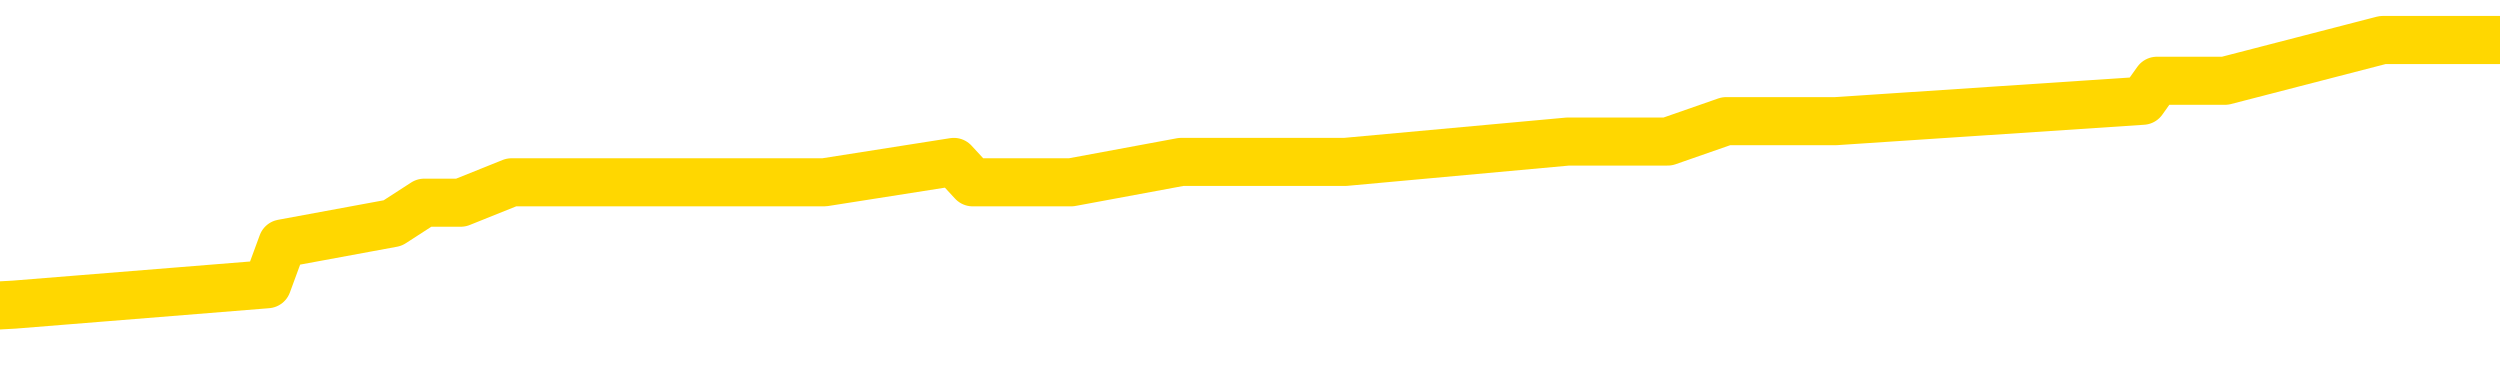 <svg xmlns="http://www.w3.org/2000/svg" version="1.1" viewBox="0 0 6500 1000">
	<path fill="none" stroke="gold" stroke-width="125" stroke-linecap="round" stroke-linejoin="round" d="M0 105712  L-600747 105712 L-600563 105659 L-600073 105553 L-599780 105501 L-599468 105395 L-599234 105342 L-599180 105236 L-599121 105130 L-598968 105077 L-598928 104971 L-598795 104919 L-598502 104866 L-597962 104866 L-597351 104813 L-597303 104813 L-596663 104760 L-596630 104760 L-596105 104760 L-595972 104707 L-595582 104601 L-595254 104495 L-595136 104389 L-594925 104284 L-594208 104284 L-593638 104231 L-593531 104231 L-593356 104178 L-593135 104072 L-592734 104019 L-592708 103913 L-591780 103807 L-591692 103702 L-591610 103596 L-591540 103490 L-591243 103437 L-591091 103331 L-589201 103384 L-589100 103384 L-588838 103384 L-588544 103437 L-588402 103331 L-588154 103331 L-588118 103278 L-587960 103225 L-587496 103120 L-587243 103067 L-587031 102961 L-586780 102908 L-586431 102855 L-585503 102749 L-585410 102643 L-584999 102591 L-583828 102485 L-582639 102432 L-582547 102326 L-582519 102220 L-582253 102114 L-581954 102008 L-581826 101903 L-581788 101797 L-580974 101797 L-580590 101850 L-579529 101903 L-579468 101903 L-579203 102961 L-578731 103966 L-578539 104971 L-578275 105977 L-577938 105924 L-577803 105871 L-577347 105818 L-576604 105765 L-576587 105712 L-576421 105606 L-576353 105606 L-575837 105553 L-574808 105553 L-574612 105501 L-574124 105448 L-573762 105395 L-573353 105395 L-572967 105448 L-571264 105448 L-571166 105448 L-571094 105448 L-571033 105448 L-570848 105395 L-570512 105395 L-569871 105342 L-569794 105289 L-569733 105289 L-569547 105236 L-569467 105236 L-569290 105183 L-569271 105130 L-569041 105130 L-568653 105077 L-567764 105077 L-567725 105024 L-567637 104971 L-567609 104866 L-566601 104813 L-566451 104707 L-566427 104654 L-566294 104601 L-566254 104548 L-564996 104495 L-564938 104495 L-564399 104442 L-564346 104442 L-564299 104442 L-563904 104389 L-563765 104337 L-563565 104284 L-563418 104284 L-563253 104284 L-562977 104337 L-562618 104337 L-562066 104284 L-561421 104231 L-561162 104125 L-561008 104072 L-560607 104019 L-560567 103966 L-560447 103913 L-560385 103966 L-560371 103966 L-560277 103966 L-559984 103913 L-559832 103702 L-559502 103596 L-559424 103490 L-559348 103437 L-559122 103278 L-559055 103173 L-558828 103067 L-558775 102961 L-558611 102908 L-557605 102855 L-557421 102802 L-556870 102749 L-556477 102643 L-556080 102591 L-555230 102485 L-555151 102432 L-554573 102379 L-554131 102379 L-553890 102326 L-553733 102326 L-553332 102220 L-553312 102220 L-552867 102167 L-552461 102114 L-552325 102008 L-552150 101903 L-552014 101797 L-551764 101691 L-550764 101638 L-550682 101585 L-550546 101532 L-550508 101479 L-549618 101426 L-549402 101374 L-548959 101321 L-548841 101268 L-548785 101215 L-548108 101215 L-548008 101162 L-547979 101162 L-546637 101109 L-546231 101056 L-546192 101003 L-545264 100950 L-545166 100897 L-545033 100844 L-544628 100792 L-544602 100739 L-544509 100686 L-544293 100633 L-543882 100527 L-542728 100421 L-542436 100315 L-542408 100210 L-541800 100157 L-541550 100051 L-541530 99998 L-540601 99945 L-540549 99839 L-540427 99786 L-540409 99680 L-540253 99628 L-540078 99522 L-539942 99469 L-539885 99416 L-539777 99363 L-539692 99310 L-539459 99257 L-539384 99204 L-539075 99151 L-538958 99098 L-538788 99046 L-538696 98993 L-538594 98993 L-538571 98940 L-538493 98940 L-538395 98834 L-538029 98781 L-537924 98728 L-537421 98675 L-536969 98622 L-536931 98569 L-536907 98516 L-536866 98464 L-536737 98411 L-536636 98358 L-536195 98305 L-535913 98252 L-535320 98199 L-535190 98146 L-534915 98040 L-534763 97987 L-534610 97934 L-534524 97829 L-534446 97776 L-534261 97723 L-534210 97723 L-534182 97670 L-534103 97617 L-534080 97564 L-533796 97458 L-533193 97352 L-532197 97300 L-531899 97247 L-531165 97194 L-530921 97141 L-530831 97088 L-530254 97035 L-529555 96982 L-528803 96929 L-528485 96876 L-528102 96770 L-528025 96717 L-527390 96665 L-527205 96612 L-527117 96612 L-526987 96612 L-526675 96559 L-526625 96506 L-526483 96453 L-526461 96400 L-525494 96347 L-524948 96294 L-524470 96294 L-524409 96294 L-524085 96294 L-524064 96241 L-524001 96241 L-523791 96188 L-523714 96135 L-523660 96083 L-523637 96030 L-523598 95977 L-523582 95924 L-522825 95871 L-522809 95818 L-522009 95765 L-521857 95712 L-520952 95659 L-520445 95606 L-520216 95501 L-520175 95501 L-520060 95448 L-519883 95395 L-519129 95448 L-518994 95395 L-518830 95342 L-518512 95289 L-518336 95183 L-517314 95077 L-517290 94971 L-517039 94919 L-516826 94813 L-516192 94760 L-515954 94654 L-515922 94548 L-515744 94442 L-515663 94337 L-515574 94284 L-515509 94178 L-515069 94072 L-515045 94019 L-514504 93966 L-514249 93913 L-513754 93860 L-512877 93807 L-512840 93755 L-512787 93702 L-512746 93649 L-512629 93596 L-512352 93543 L-512145 93437 L-511948 93331 L-511925 93225 L-511875 93120 L-511835 93067 L-511757 93014 L-511160 92908 L-511100 92855 L-510996 92802 L-510842 92749 L-510210 92696 L-509529 92643 L-509227 92538 L-508880 92485 L-508682 92432 L-508634 92326 L-508314 92273 L-507686 92220 L-507539 92167 L-507503 92114 L-507445 92061 L-507369 91956 L-507127 91956 L-507039 91903 L-506945 91850 L-506651 91797 L-506517 91744 L-506457 91691 L-506420 91585 L-506148 91585 L-505142 91532 L-504966 91479 L-504915 91479 L-504623 91426 L-504430 91321 L-504097 91268 L-503591 91215 L-503028 91109 L-503014 91003 L-502997 90950 L-502897 90844 L-502782 90739 L-502743 90633 L-502705 90580 L-502640 90580 L-502612 90527 L-502473 90580 L-502180 90580 L-502130 90580 L-502025 90580 L-501760 90527 L-501295 90474 L-501151 90474 L-501096 90368 L-501039 90315 L-500848 90262 L-500483 90210 L-500268 90210 L-500074 90210 L-500016 90210 L-499957 90104 L-499803 90051 L-499533 89998 L-499103 90262 L-499088 90262 L-499011 90210 L-498946 90157 L-498817 89786 L-498794 89733 L-498509 89680 L-498462 89628 L-498407 89575 L-497945 89522 L-497906 89522 L-497865 89469 L-497675 89416 L-497195 89363 L-496708 89310 L-496691 89257 L-496653 89204 L-496397 89151 L-496319 89046 L-496089 88993 L-496073 88887 L-495779 88781 L-495337 88728 L-494890 88675 L-494385 88622 L-494231 88569 L-493945 88516 L-493905 88411 L-493574 88358 L-493352 88305 L-492835 88199 L-492759 88146 L-492511 88040 L-492317 87934 L-492257 87882 L-491480 87829 L-491406 87829 L-491176 87776 L-491159 87776 L-491097 87723 L-490901 87670 L-490437 87670 L-490414 87617 L-490284 87617 L-488984 87617 L-488967 87617 L-488890 87564 L-488796 87564 L-488579 87564 L-488427 87511 L-488248 87564 L-488194 87617 L-487908 87670 L-487868 87670 L-487498 87670 L-487058 87670 L-486875 87670 L-486554 87617 L-486259 87617 L-485813 87511 L-485741 87458 L-485279 87352 L-484841 87300 L-484659 87247 L-483205 87141 L-483073 87088 L-482616 86982 L-482390 86929 L-482003 86823 L-481487 86717 L-480532 86612 L-479738 86506 L-479064 86453 L-478638 86347 L-478327 86294 L-478097 86135 L-477414 85977 L-477401 85818 L-477191 85606 L-477169 85553 L-476995 85448 L-476045 85395 L-475776 85289 L-474961 85236 L-474651 85130 L-474613 85077 L-474556 84971 L-473939 84919 L-473301 84813 L-471675 84760 L-471001 84707 L-470359 84707 L-470282 84707 L-470225 84707 L-470189 84707 L-470161 84654 L-470049 84548 L-470031 84495 L-470009 84442 L-469855 84389 L-469802 84284 L-469724 84231 L-469604 84178 L-469507 84125 L-469389 84072 L-469120 83966 L-468850 83913 L-468833 83807 L-468633 83755 L-468486 83649 L-468259 83596 L-468125 83543 L-467816 83490 L-467756 83437 L-467403 83331 L-467055 83278 L-466954 83225 L-466889 83120 L-466830 83067 L-466445 82961 L-466064 82908 L-465960 82855 L-465700 82802 L-465428 82696 L-465269 82643 L-465237 82591 L-465175 82538 L-465034 82485 L-464850 82432 L-464805 82379 L-464517 82379 L-464501 82326 L-464268 82326 L-464207 82273 L-464169 82273 L-463589 82220 L-463455 82167 L-463432 81956 L-463413 81585 L-463396 81162 L-463380 80739 L-463356 80315 L-463339 79998 L-463318 79628 L-463302 79257 L-463278 79046 L-463262 78834 L-463240 78675 L-463223 78569 L-463174 78411 L-463102 78252 L-463067 77987 L-463044 77776 L-463008 77564 L-462967 77352 L-462930 77247 L-462914 77035 L-462889 76876 L-462852 76770 L-462836 76612 L-462812 76506 L-462795 76400 L-462776 76294 L-462760 76188 L-462731 76030 L-462705 75871 L-462660 75818 L-462643 75712 L-462601 75659 L-462553 75553 L-462483 75448 L-462467 75342 L-462451 75236 L-462389 75183 L-462350 75130 L-462310 75077 L-462144 75024 L-462079 74971 L-462063 74919 L-462019 74813 L-461961 74760 L-461748 74707 L-461715 74654 L-461672 74601 L-461594 74548 L-461057 74495 L-460979 74442 L-460874 74337 L-460786 74284 L-460610 74231 L-460259 74178 L-460103 74125 L-459665 74072 L-459509 74019 L-459379 73966 L-458675 73860 L-458474 73807 L-457513 73702 L-457031 73649 L-456932 73649 L-456839 73596 L-456594 73543 L-456521 73490 L-456078 73384 L-455982 73331 L-455967 73278 L-455951 73225 L-455926 73173 L-455461 73120 L-455244 73067 L-455104 73014 L-454810 72961 L-454722 72908 L-454680 72855 L-454650 72802 L-454478 72749 L-454419 72696 L-454343 72643 L-454262 72591 L-454192 72591 L-453883 72538 L-453798 72485 L-453584 72432 L-453549 72379 L-452866 72326 L-452767 72273 L-452562 72220 L-452515 72167 L-452237 72114 L-452175 72061 L-452158 71956 L-452080 71903 L-451772 71797 L-451747 71744 L-451693 71638 L-451671 71585 L-451548 71532 L-451412 71426 L-451168 71374 L-451042 71374 L-450396 71321 L-450380 71321 L-450355 71321 L-450175 71215 L-450099 71162 L-450007 71109 L-449579 71056 L-449163 71003 L-448770 70897 L-448691 70844 L-448673 70792 L-448309 70739 L-448073 70686 L-447845 70633 L-447531 70580 L-447454 70527 L-447373 70421 L-447195 70315 L-447179 70262 L-446914 70157 L-446834 70104 L-446604 70051 L-446377 69998 L-446062 69998 L-445887 69945 L-445525 69945 L-445134 69892 L-445064 69786 L-445001 69733 L-444860 69628 L-444808 69575 L-444707 69469 L-444205 69416 L-444008 69363 L-443761 69310 L-443576 69257 L-443276 69204 L-443200 69151 L-443034 69046 L-442149 68993 L-442121 68887 L-441998 68781 L-441419 68728 L-441341 68675 L-440628 68675 L-440316 68675 L-440103 68675 L-440086 68675 L-439700 68675 L-439175 68569 L-438728 68516 L-438399 68464 L-438246 68411 L-437920 68411 L-437742 68358 L-437660 68358 L-437454 68252 L-437279 68199 L-436350 68146 L-435460 68093 L-435421 68040 L-435193 68040 L-434814 67987 L-434026 67934 L-433792 67882 L-433716 67829 L-433359 67776 L-432787 67670 L-432520 67617 L-432133 67564 L-432030 67564 L-431860 67564 L-431241 67564 L-431030 67564 L-430722 67564 L-430669 67511 L-430542 67458 L-430489 67405 L-430369 67352 L-430033 67247 L-429074 67194 L-428943 67088 L-428741 67035 L-428110 66982 L-427798 66929 L-427384 66876 L-427357 66823 L-427212 66770 L-426791 66717 L-425459 66717 L-425412 66665 L-425283 66559 L-425267 66506 L-424689 66400 L-424483 66347 L-424453 66294 L-424412 66241 L-424355 66188 L-424317 66135 L-424239 66083 L-424096 66030 L-423642 65977 L-423524 65924 L-423238 65871 L-422866 65818 L-422770 65765 L-422443 65712 L-422088 65659 L-421918 65606 L-421871 65553 L-421762 65501 L-421673 65448 L-421645 65395 L-421569 65289 L-421265 65236 L-421231 65130 L-421160 65077 L-420792 65024 L-420456 64971 L-420376 64971 L-420156 64919 L-419984 64866 L-419957 64813 L-419460 64760 L-418911 64654 L-418030 64601 L-417932 64495 L-417855 64442 L-417580 64389 L-417333 64284 L-417259 64231 L-417197 64125 L-417078 64072 L-417036 64019 L-416926 63966 L-416849 63860 L-416148 63807 L-415903 63755 L-415863 63702 L-415707 63649 L-415108 63649 L-414881 63649 L-414789 63649 L-414314 63649 L-413716 63543 L-413196 63490 L-413175 63437 L-413030 63384 L-412710 63384 L-412168 63384 L-411936 63384 L-411766 63384 L-411279 63331 L-411052 63278 L-410967 63225 L-410621 63173 L-410295 63173 L-409772 63120 L-409444 63067 L-408844 63014 L-408646 62908 L-408594 62855 L-408554 62802 L-408272 62749 L-407588 62643 L-407278 62591 L-407253 62485 L-407062 62432 L-406839 62379 L-406753 62326 L-406089 62220 L-406065 62167 L-405843 62061 L-405513 62008 L-405161 61903 L-404956 61850 L-404724 61744 L-404466 61691 L-404276 61585 L-404229 61532 L-404002 61479 L-403967 61426 L-403811 61374 L-403596 61321 L-403423 61268 L-403332 61215 L-403055 61162 L-402811 61109 L-402496 61056 L-402070 61056 L-402032 61056 L-401549 61056 L-401315 61056 L-401104 61003 L-400878 60950 L-400328 60950 L-400080 60897 L-399246 60897 L-399191 60844 L-399169 60792 L-399011 60739 L-398550 60686 L-398509 60633 L-398169 60527 L-398036 60474 L-397813 60421 L-397241 60368 L-396769 60315 L-396574 60262 L-396382 60210 L-396192 60157 L-396090 60104 L-395722 60051 L-395676 59998 L-395594 59945 L-394301 59892 L-394252 59839 L-393984 59839 L-393839 59839 L-393288 59839 L-393171 59786 L-393090 59733 L-392730 59680 L-392507 59628 L-392225 59575 L-391896 59469 L-391388 59416 L-391276 59363 L-391197 59310 L-391032 59257 L-390738 59257 L-390269 59257 L-390073 59310 L-390022 59310 L-389372 59257 L-389251 59204 L-388797 59204 L-388761 59151 L-388292 59098 L-388182 59046 L-388166 58993 L-387949 58993 L-387769 58940 L-387237 58940 L-386207 58940 L-386008 58887 L-385550 58834 L-384601 58728 L-384502 58675 L-384149 58569 L-384088 58516 L-384073 58464 L-384038 58411 L-383669 58358 L-383549 58305 L-383307 58252 L-383143 58199 L-382956 58146 L-382835 58093 L-381764 57987 L-380906 57934 L-380694 57829 L-380597 57776 L-380422 57670 L-380089 57617 L-380017 57564 L-379960 57511 L-379784 57511 L-379395 57458 L-379160 57405 L-379049 57352 L-378932 57300 L-377951 57247 L-377925 57194 L-377331 57088 L-377299 57088 L-377150 57035 L-376866 56982 L-375954 56982 L-375008 56982 L-374855 56929 L-374752 56929 L-374621 56876 L-374478 56823 L-374451 56770 L-374337 56717 L-374119 56665 L-373437 56612 L-373308 56559 L-373005 56506 L-372765 56400 L-372432 56347 L-371793 56294 L-371451 56188 L-371389 56135 L-371233 56135 L-370312 56135 L-369841 56135 L-369798 56135 L-369785 56083 L-369744 56030 L-369722 55977 L-369695 55924 L-369551 55871 L-369128 55818 L-368793 55818 L-368602 55765 L-368173 55765 L-367985 55712 L-367597 55606 L-367062 55553 L-366690 55501 L-366668 55501 L-366418 55448 L-366300 55395 L-366224 55342 L-366088 55289 L-366049 55236 L-365969 55183 L-365575 55130 L-365079 55077 L-364967 54971 L-364794 54919 L-364486 54866 L-364038 54813 L-363715 54760 L-363573 54654 L-363146 54548 L-362992 54442 L-362937 54337 L-362123 54284 L-362104 54231 L-361732 54178 L-361675 54178 L-360546 54125 L-360478 54125 L-359919 54072 L-359725 54019 L-359588 53966 L-359355 53913 L-359008 53860 L-358973 53755 L-358938 53702 L-358870 53596 L-358521 53543 L-358349 53490 L-357864 53437 L-357848 53384 L-357523 53331 L-357365 53278 L-356224 53173 L-356200 53120 L-356008 53014 L-355814 52961 L-355564 52908 L-355547 52855 L-354527 52802 L-354229 52749 L-354154 52696 L-354017 52591 L-353842 52538 L-353265 52432 L-353049 52379 L-352986 52326 L-352855 52273 L-352818 52167 L-352295 52114 L-352157 72961 L-352142 72961 L-352120 72961 L-352099 72961 L-351872 52061 L-351096 52061 L-351055 52061 L-350687 52061 L-350609 52008 L-350557 51956 L-349883 51903 L-349141 51850 L-348716 51850 L-348269 51797 L-347207 51744 L-346895 51638 L-346485 51638 L-346413 51585 L-345889 51585 L-345794 51585 L-345776 51585 L-345332 51532 L-345146 51426 L-344366 51321 L-343693 51268 L-343281 51109 L-343049 51003 L-342909 50950 L-342827 50844 L-342807 50792 L-342731 50792 L-342603 50739 L-342286 50792 L-342062 50792 L-341737 50739 L-341675 50739 L-341304 50739 L-341271 50739 L-341063 50739 L-340395 50739 L-340318 50739 L-340160 50633 L-340049 50633 L-339723 50580 L-339568 50527 L-339227 50527 L-339170 50421 L-338832 50315 L-338628 50262 L-338575 50157 L-337199 50104 L-337069 50051 L-336636 49998 L-336315 49945 L-335488 49839 L-335364 49786 L-334633 49680 L-334477 49575 L-334437 49522 L-334383 49469 L-334360 49416 L-334246 49363 L-333949 49310 L-333660 49257 L-333605 49204 L-333485 49151 L-333454 49098 L-333355 49046 L-332911 49046 L-332759 48993 L-331924 48993 L-331382 48940 L-331047 48940 L-331031 48887 L-330956 48834 L-330840 48781 L-330645 48728 L-330381 48675 L-329546 48622 L-329450 48569 L-328928 48516 L-328887 48464 L-328787 48411 L-327959 48411 L-327824 48358 L-327485 48358 L-326931 48305 L-326552 48252 L-326389 48199 L-326079 48146 L-325266 48093 L-324960 48040 L-324691 48040 L-324370 48040 L-324049 48093 L-323774 48093 L-322945 47987 L-322850 47934 L-322757 47776 L-322653 47617 L-322266 47458 L-321786 47352 L-321770 47300 L-321651 47247 L-321283 47141 L-321188 47088 L-320354 46982 L-320277 46929 L-319978 46876 L-319887 46823 L-319480 46717 L-319370 46612 L-318670 46559 L-318197 46506 L-318137 46453 L-317918 46347 L-317644 46294 L-317531 46241 L-316504 46188 L-316118 46135 L-316098 46083 L-315765 46030 L-315520 45977 L-315087 45924 L-314977 45871 L-314859 45818 L-314407 45712 L-313817 45659 L-313480 45606 L-311587 45553 L-311474 45448 L-311262 45395 L-309944 45342 L-309837 33437 L-309771 21691 L-309735 10844 L-309673 10844 L-309174 22643 L-308499 34284 L-308477 45024 L-308206 44919 L-307238 44919 L-306549 44866 L-306387 44813 L-305846 44760 L-305756 44707 L-304737 44654 L-303789 44548 L-303424 44601 L-303321 44654 L-302733 44654 L-302673 44654 L-302573 44601 L-302133 44495 L-302025 44442 L-301584 44389 L-300584 44231 L-300327 44072 L-300224 43913 L-300094 43807 L-299728 43702 L-299147 43596 L-299116 43543 L-298800 43490 L-296817 43437 L-296702 43384 L-296634 43384 L-296275 43331 L-294657 43278 L-294479 43278 L-294335 43278 L-293512 43331 L-293459 43384 L-293405 43384 L-292971 43384 L-291990 43437 L-291917 43437 L-290832 43384 L-290619 43384 L-289903 43278 L-289514 43225 L-289296 43120 L-288976 43014 L-288482 42908 L-288354 42855 L-288126 42749 L-287893 42643 L-287834 42591 L-287545 42538 L-287272 42432 L-286243 42379 L-284578 42326 L-284158 42273 L-284021 42220 L-283865 42220 L-283560 42167 L-283332 42061 L-283173 42008 L-283014 41903 L-282845 41797 L-282797 41744 L-282744 41691 L-282722 41691 L-282336 41638 L-282086 41638 L-281816 41638 L-281655 41638 L-281565 41638 L-279907 41638 L-279742 41691 L-279362 41638 L-278902 41638 L-278292 41532 L-277199 41479 L-276768 41426 L-276736 41374 L-276674 41321 L-276657 41268 L-274953 41215 L-274911 41162 L-274444 41109 L-274258 41056 L-274225 40950 L-273630 40897 L-273580 40844 L-273258 40792 L-273207 40739 L-272997 40686 L-272978 40633 L-272712 40527 L-272659 40474 L-272190 40421 L-271680 40315 L-271602 40315 L-271307 40262 L-271291 40210 L-271252 40157 L-271181 40104 L-271024 40051 L-270078 40051 L-270021 40051 L-269500 40051 L-269308 39998 L-269207 39998 L-268981 39945 L-268471 39945 L-268083 41374 L-268014 41374 L-267666 41321 L-267309 41268 L-266180 39733 L-266128 39628 L-265902 39575 L-265868 39522 L-265743 39416 L-265645 39416 L-265380 39416 L-264640 39469 L-264061 39469 L-263768 39469 L-263062 39469 L-262883 39416 L-262860 39416 L-262224 39363 L-261913 39310 L-261516 39310 L-261487 39257 L-261466 39204 L-261312 39151 L-260627 39151 L-260610 39151 L-260270 39151 L-259998 39098 L-259960 39046 L-259904 38940 L-259882 38887 L-259810 38834 L-259478 38781 L-259372 38728 L-259344 38622 L-259146 38569 L-258993 38516 L-258125 38464 L-257562 38358 L-257546 38358 L-257445 38305 L-257343 38358 L-257196 38358 L-257118 38358 L-257080 38305 L-257025 38252 L-256951 38199 L-256806 38146 L-256325 38146 L-255920 38093 L-255054 38146 L-255034 38146 L-254776 38146 L-254700 38146 L-254670 38093 L-254660 37987 L-254643 37934 L-254350 37882 L-254310 37829 L-254238 37776 L-254165 37723 L-253960 37670 L-253800 37511 L-253499 37352 L-253421 37141 L-253404 36982 L-253188 36876 L-252956 36876 L-252847 36929 L-252477 36982 L-252319 36982 L-252087 36982 L-251919 36982 L-251774 36929 L-251642 36876 L-250366 36770 L-249962 36665 L-249902 36612 L-249785 36506 L-249360 36453 L-249344 36347 L-249282 36294 L-249009 36188 L-248896 36135 L-248614 36030 L-248337 35977 L-247912 35871 L-247889 35818 L-247811 35765 L-247686 35712 L-247099 35659 L-246708 35606 L-246372 35553 L-245783 35501 L-245681 35501 L-245511 35448 L-245374 35448 L-244547 35395 L-243361 35342 L-243325 35289 L-243270 35289 L-243049 35236 L-242844 35236 L-242690 35236 L-242433 35183 L-242356 35130 L-241814 35077 L-241777 35024 L-241528 34971 L-241141 34919 L-240315 34866 L-239957 34813 L-239647 34813 L-239389 34760 L-239165 34707 L-238759 34654 L-238642 34601 L-238459 34548 L-238406 34548 L-238217 34495 L-238046 34442 L-238018 34389 L-237737 34337 L-237427 34284 L-237289 34231 L-236979 34178 L-236785 34178 L-236770 34125 L-236050 34125 L-235917 34019 L-235619 33966 L-235529 33913 L-234928 33913 L-234890 33860 L-234811 33807 L-234191 33755 L-234039 33649 L-233999 33596 L-233688 33543 L-233496 33490 L-233303 33384 L-233248 33278 L-232939 33225 L-232887 33173 L-232832 33225 L-232807 33225 L-232682 33225 L-231871 33173 L-231795 33120 L-231254 33067 L-230985 33014 L-230326 32961 L-229418 32908 L-229177 32855 L-228644 32802 L-228427 32749 L-227320 32802 L-227270 32802 L-226494 32802 L-225946 32749 L-225835 32696 L-225682 32591 L-225627 32538 L-225462 32485 L-225084 32432 L-224637 32379 L-224582 32326 L-224428 32273 L-223748 32220 L-223528 32167 L-223010 32114 L-222161 32008 L-222145 31956 L-220354 31903 L-219799 31850 L-219682 31797 L-218677 31744 L-218640 31691 L-218407 31691 L-218315 31691 L-218275 31691 L-217943 31638 L-217591 31585 L-217326 31479 L-217039 31426 L-216728 31321 L-216474 31215 L-216380 31162 L-215890 31109 L-215683 31056 L-215117 31003 L-215003 31056 L-214652 31003 L-214600 31003 L-214560 31003 L-213957 30897 L-213223 30792 L-212642 30686 L-212406 30580 L-211866 30421 L-211713 30315 L-211212 30262 L-211002 30157 L-210979 30157 L-210920 30104 L-209957 30104 L-209780 30051 L-209338 29998 L-209314 29892 L-209159 29839 L-209077 29839 L-208927 29892 L-208280 29892 L-208230 29839 L-207110 29786 L-206126 29733 L-206065 29680 L-205344 29628 L-204479 29575 L-204100 29522 L-203881 29522 L-203122 29469 L-203070 29416 L-202761 29310 L-201909 29310 L-201716 29257 L-201540 29204 L-201315 29204 L-201188 29151 L-200996 29151 L-200764 29098 L-200594 29151 L-200308 29098 L-200028 29098 L-199945 29046 L-199775 28993 L-199758 28887 L-199604 28834 L-199565 28781 L-198790 28728 L-198713 28728 L-198481 28622 L-198054 28569 L-197709 28516 L-197125 28464 L-196857 28464 L-196598 28464 L-196468 28358 L-196452 28305 L-196338 28252 L-196314 28199 L-196080 28146 L-196044 28093 L-194728 28093 L-194672 28040 L-193994 27934 L-193421 27934 L-193296 27934 L-193143 27934 L-193065 27934 L-192754 27829 L-192481 27776 L-192391 27670 L-192290 27670 L-191362 27617 L-191286 27617 L-190922 27617 L-190897 27564 L-190861 27511 L-190085 27405 L-189993 27352 L-189853 27300 L-189452 27247 L-189190 27247 L-188946 27300 L-188732 27247 L-188652 27247 L-188575 27247 L-188499 27247 L-188312 27300 L-188246 27300 L-187996 27300 L-187941 27247 L-187804 27194 L-187724 27088 L-187611 27035 L-187387 26982 L-187223 26929 L-187182 26876 L-187013 26823 L-186642 26770 L-186627 26717 L-186511 26665 L-185790 26612 L-185754 26559 L-185621 26559 L-185273 26506 L-184862 26506 L-184826 26506 L-184747 26453 L-184709 26400 L-184344 26347 L-184140 26294 L-184125 26241 L-183780 26188 L-183431 26188 L-183105 26188 L-183004 26135 L-182851 26135 L-182657 26083 L-182425 26083 L-182332 26083 L-182177 26083 L-182100 26083 L-182059 26030 L-181945 25977 L-181922 25924 L-181671 25924 L-181533 25818 L-180955 25659 L-180127 25553 L-179639 25448 L-179517 25395 L-179479 25342 L-179466 25289 L-179314 25183 L-179213 25077 L-178980 25024 L-178590 24919 L-178285 24866 L-178270 24813 L-178099 24760 L-177860 24654 L-177264 24654 L-176660 24601 L-176621 24601 L-176580 24601 L-176427 24548 L-176374 24495 L-176311 24442 L-176243 24389 L-176189 24284 L-176163 24231 L-176117 24178 L-176022 24072 L-175885 24019 L-175732 23966 L-175600 23913 L-175559 23913 L-175523 23860 L-175461 23807 L-175188 23702 L-174873 23649 L-174832 23543 L-174747 23490 L-174570 23437 L-174333 23384 L-173975 23331 L-173945 23278 L-173376 23225 L-173253 23173 L-173017 23120 L-172994 23120 L-172713 23067 L-172428 23067 L-172172 23067 L-171600 23014 L-171304 22961 L-171227 22908 L-170528 22855 L-170451 22802 L-170416 22749 L-170389 22696 L-170338 22591 L-170144 22538 L-170004 22432 L-169968 22379 L-169928 22326 L-169332 22273 L-169100 22220 L-168816 22591 L-168762 22908 L-168688 23278 L-168610 23596 L-168374 23490 L-168130 23437 L-167994 23384 L-167888 23331 L-167808 23278 L-167421 23173 L-167294 23120 L-167141 23067 L-167104 23014 L-166958 22961 L-166736 22908 L-166562 22855 L-166493 22802 L-165672 22696 L-165656 22696 L-165361 22643 L-164573 22591 L-164264 22591 L-164117 22538 L-163889 22485 L-163688 22379 L-162751 22326 L-162715 22273 L-162692 22220 L-162651 22114 L-162383 22061 L-161786 22008 L-161722 21956 L-161687 21903 L-161670 21850 L-160975 21850 L-160774 21850 L-160742 21850 L-160408 21850 L-160301 21797 L-159676 21691 L-159172 21638 L-159135 21532 L-158692 21532 L-158596 21479 L-158437 21479 L-158124 21479 L-158112 21479 L-157672 21532 L-157190 21585 L-157061 21585 L-156741 21585 L-156672 21532 L-156368 21532 L-156192 21479 L-155999 21426 L-155756 21321 L-155558 21215 L-155533 21109 L-154954 21056 L-154885 21003 L-154475 20950 L-154421 20897 L-154374 20844 L-154010 20792 L-153864 20739 L-153659 20686 L-153562 20686 L-153407 20633 L-153346 20580 L-153198 20474 L-153098 20421 L-152541 20421 L-152518 20527 L-152346 20580 L-151805 20633 L-151744 20633 L-151690 20527 L-151661 20421 L-151590 20368 L-151574 20262 L-151510 20210 L-151474 20104 L-151319 20051 L-150993 19998 L-150427 19945 L-150413 19892 L-150351 19786 L-150249 19680 L-150203 19680 L-149960 19628 L-149538 19628 L-149383 19628 L-147642 19522 L-147100 19469 L-146157 19416 L-145747 19363 L-145206 19257 L-145010 19204 L-144841 19151 L-144545 19098 L-144431 19046 L-144416 19046 L-144261 18993 L-144121 18940 L-144044 18834 L-143913 18834 L-143565 18834 L-143194 18887 L-142596 18887 L-142420 18887 L-142264 18834 L-141995 18781 L-141844 18781 L-141552 18940 L-141529 19046 L-141446 19151 L-141218 19257 L-140519 19204 L-140392 19151 L-139961 19098 L-139867 19046 L-138662 19046 L-138612 18993 L-138319 18993 L-137916 18940 L-137640 18834 L-137621 18781 L-137503 18728 L-137427 18675 L-137245 18622 L-136765 18569 L-136314 18464 L-135904 18411 L-135873 18358 L-135455 18305 L-135341 18305 L-135223 18305 L-135208 18305 L-135013 18252 L-134992 18146 L-134759 18093 L-134316 18040 L-133997 17934 L-133532 17934 L-133367 17882 L-133212 17829 L-133056 17829 L-132602 17829 L-132283 17829 L-132228 17882 L-131857 17882 L-131820 17934 L-131493 17934 L-131376 17882 L-131278 17829 L-130952 17723 L-130565 17670 L-130304 17617 L-129946 17511 L-129689 17458 L-127519 17405 L-127469 17352 L-127447 17300 L-127035 17300 L-126974 17300 L-126904 17352 L-126673 17352 L-126362 17300 L-126059 17194 L-126015 17141 L-125707 17088 L-125574 17035 L-125357 16982 L-124645 16929 L-124490 16929 L-124351 16876 L-124203 16876 L-124182 16876 L-123987 16823 L-123962 16770 L-123871 16717 L-123849 16665 L-123833 16612 L-123732 16559 L-122804 16506 L-122346 16506 L-121254 16400 L-120831 16400 L-120428 16347 L-120389 16294 L-120135 16241 L-119361 16135 L-119345 16083 L-119320 16030 L-119127 15977 L-118391 15924 L-118121 15871 L-118081 15818 L-117682 15712 L-117657 15659 L-116868 15606 L-116188 15553 L-114817 15501 L-114547 15448 L-114498 15395 L-113961 15289 L-113928 15236 L-113826 15130 L-113502 15077 L-113423 15024 L-113154 15024 L-112241 14971 L-112103 14971 L-111854 14866 L-111308 14866 L-110886 14813 L-110693 14760 L-110678 14760 L-110540 14654 L-110446 14601 L-110319 14548 L-110059 14495 L-110034 14389 L-109943 14337 L-109632 14284 L-109572 14231 L-109455 14231 L-109105 14231 L-108295 14231 L-108063 14125 L-107234 14125 L-107002 14019 L-106786 13966 L-106267 13966 L-105629 13913 L-105213 13860 L-104891 13807 L-104410 13755 L-103984 13755 L-103923 13702 L-103574 13702 L-103534 13649 L-103520 13596 L-103421 13490 L-103375 13490 L-102890 13437 L-102088 13437 L-101754 13437 L-100673 13384 L-100193 13331 L-100170 13278 L-100030 13225 L-99474 13173 L-98777 13120 L-98468 13067 L-98247 13014 L-98142 12961 L-98039 12855 L-97368 12802 L-97274 12749 L-97252 12749 L-97175 12696 L-96997 12696 L-96825 12696 L-96644 12643 L-96631 12591 L-96554 12538 L-96390 12485 L-95875 12432 L-95859 12379 L-95719 12379 L-95356 12326 L-95332 12326 L-95202 12273 L-95177 12220 L-94815 12167 L-94289 12061 L-94196 12008 L-93980 11903 L-93886 11850 L-93862 11797 L-93398 11744 L-93320 11744 L-92919 11691 L-92468 11691 L-91216 11638 L-91178 11585 L-90746 11532 L-90713 11479 L-89994 11426 L-89818 11374 L-89682 11321 L-89376 11268 L-89321 11215 L-89296 11109 L-89280 11003 L-89105 10950 L-88915 10897 L-88408 10897 L-88034 10474 L-87696 9998 L-87657 9575 L-86938 9204 L-86844 9151 L-86806 9098 L-86264 9098 L-86241 9046 L-85839 8993 L-85413 8940 L-85142 8940 L-84962 8887 L-84716 8781 L-84693 8728 L-84637 8622 L-84020 8569 L-83517 8516 L-83130 8516 L-82511 8569 L-82295 8569 L-82140 8622 L-80847 8516 L-80748 8464 L-80306 8358 L-79975 8305 L-79674 8199 L-79432 8146 L-78697 8040 L-78118 7987 L-77288 7934 L-77188 7882 L-76630 7829 L-76492 7776 L-74850 7723 L-74789 7723 L-74696 7723 L-73729 7723 L-73551 7670 L-73264 7670 L-73046 7670 L-72968 7617 L-72697 7617 L-72581 7564 L-72428 7511 L-72118 7458 L-72040 7405 L-71949 7405 L-71871 7352 L-71755 7352 L-71576 7300 L-71484 7247 L-71446 7194 L-70943 7194 L-70724 7141 L-70595 7141 L-70440 7088 L-70385 7035 L-70260 7035 L-69876 6982 L-69367 6929 L-69295 6876 L-68815 6823 L-68737 6770 L-68637 6770 L-68404 6717 L-67939 6717 L-67709 6717 L-67693 6717 L-67461 6717 L-67306 6717 L-67244 6717 L-67051 6665 L-66780 6559 L-66029 6506 L-65076 6506 L-65040 6453 L-64815 6453 L-64375 6453 L-64094 6347 L-63746 6294 L-62677 6241 L-61749 6241 L-61618 6241 L-61572 6241 L-61502 6188 L-61347 6188 L-61270 6083 L-61096 5977 L-60662 5871 L-60458 5818 L-60397 5712 L-59815 5659 L-59661 5553 L-59545 5501 L-59504 5448 L-59335 5395 L-59198 5342 L-58987 5236 L-58910 5183 L-58887 5130 L-58678 5024 L-58268 4971 L-58243 4919 L-58020 4866 L-57875 4813 L-57840 4760 L-57827 4707 L-57804 4654 L-57571 4601 L-57385 4548 L-57168 4495 L-57143 4442 L-56454 4389 L-56350 4337 L-56314 4284 L-56294 4231 L-56100 4178 L-56047 4125 L-55930 4019 L-55848 4019 L-55737 3966 L-55423 3913 L-54963 3860 L-54708 3807 L-54474 3702 L-54344 3649 L-53992 3596 L-53932 3543 L-53780 3490 L-53208 3384 L-53121 3331 L-52968 3225 L-52672 3120 L-52302 3014 L-51999 2908 L-51922 2855 L-51517 2802 L-51349 2802 L-51205 2802 L-50665 2802 L-50604 2802 L-50589 2696 L-50422 2643 L-50217 2591 L-50142 2591 L-50049 2538 L-49639 2485 L-49624 2432 L-49600 2432 L-49407 2379 L-49330 2855 L-49160 3331 L-49098 3755 L-49082 4231 L-48568 4178 L-48346 4125 L-47727 4019 L-47474 3966 L-47280 3913 L-47241 3860 L-47167 3860 L-47102 3860 L-46451 3860 L-46413 3913 L-46238 3913 L-46173 3913 L-45499 3913 L-45110 3807 L-44848 3755 L-44610 3702 L-44532 3596 L-44517 3490 L-44314 3437 L-43944 3331 L-43718 3278 L-43083 3225 L-43063 3225 L-42676 3173 L-42582 3173 L-42524 3120 L-42248 3067 L-41938 3067 L-41861 3014 L-41010 3067 L-40667 3331 L-40230 3649 L-39797 3913 L-39302 4178 L-39152 4125 L-38884 4178 L-37645 4231 L-37589 4337 L-35825 4389 L-35635 4337 L-34625 4284 L-34474 4231 L-34098 4337 L-33777 4442 L-33172 4548 L-33102 4654 L-32925 4601 L-32096 4548 L-31958 4495 L-31571 4442 L-31387 4389 L-31343 4337 L-31223 4284 L-31013 4231 L-30566 4125 L-30218 4072 L-30085 4019 L-29676 3966 L-29326 3966 L-29041 3913 L-28847 3860 L-28693 3860 L-28529 3807 L-28461 3755 L-28361 3755 L-28127 3702 L-28011 3702 L-27958 3649 L-27416 3649 L-26951 3596 L-25769 3596 L-25636 3596 L-25611 3596 L-25559 3596 L-24891 3596 L-23856 3490 L-23663 3437 L-23483 3384 L-23331 3384 L-23291 3331 L-23276 3331 L-23214 3278 L-22889 3225 L-21729 3173 L-21535 3120 L-21358 3067 L-20244 3014 L-19384 2961 L-19278 2961 L-18804 2908 L-18611 2908 L-16290 2855 L-16212 2802 L-16091 2696 L-16057 2643 L-16019 2538 L-15925 2379 L-15709 2273 L-15128 2167 L-14742 2114 L-13969 2061 L-13891 2008 L-13193 2008 L-12652 2008 L-12611 1956 L-12481 1956 L-12017 1903 L-11978 1850 L-11844 1797 L-11475 1744 L-11446 1691 L-11296 1691 L-10895 1638 L-9071 1691 L-8264 1638 L-7546 1638 L-7529 1638 L-7215 1532 L-6653 1479 L-6152 1426 L-5633 1374 L-5612 1321 L-3868 1268 L-3699 1215 L-3503 1162 L-2609 1109 L-2091 1003 L-1880 950 L-1622 897 L-913 844 L37 792 L695 739 L734 633 L1021 580 L1103 527 L1198 527 L1330 474 L1407 474 L2143 474 L2480 421 L2529 474 L2785 474 L3071 421 L3497 421 L4077 368 L4336 368 L4488 315 L4735 315 L4773 315 L5571 262 L5608 210 L5785 210 L6195 104 L6423 104 L6500 104" />
</svg>
